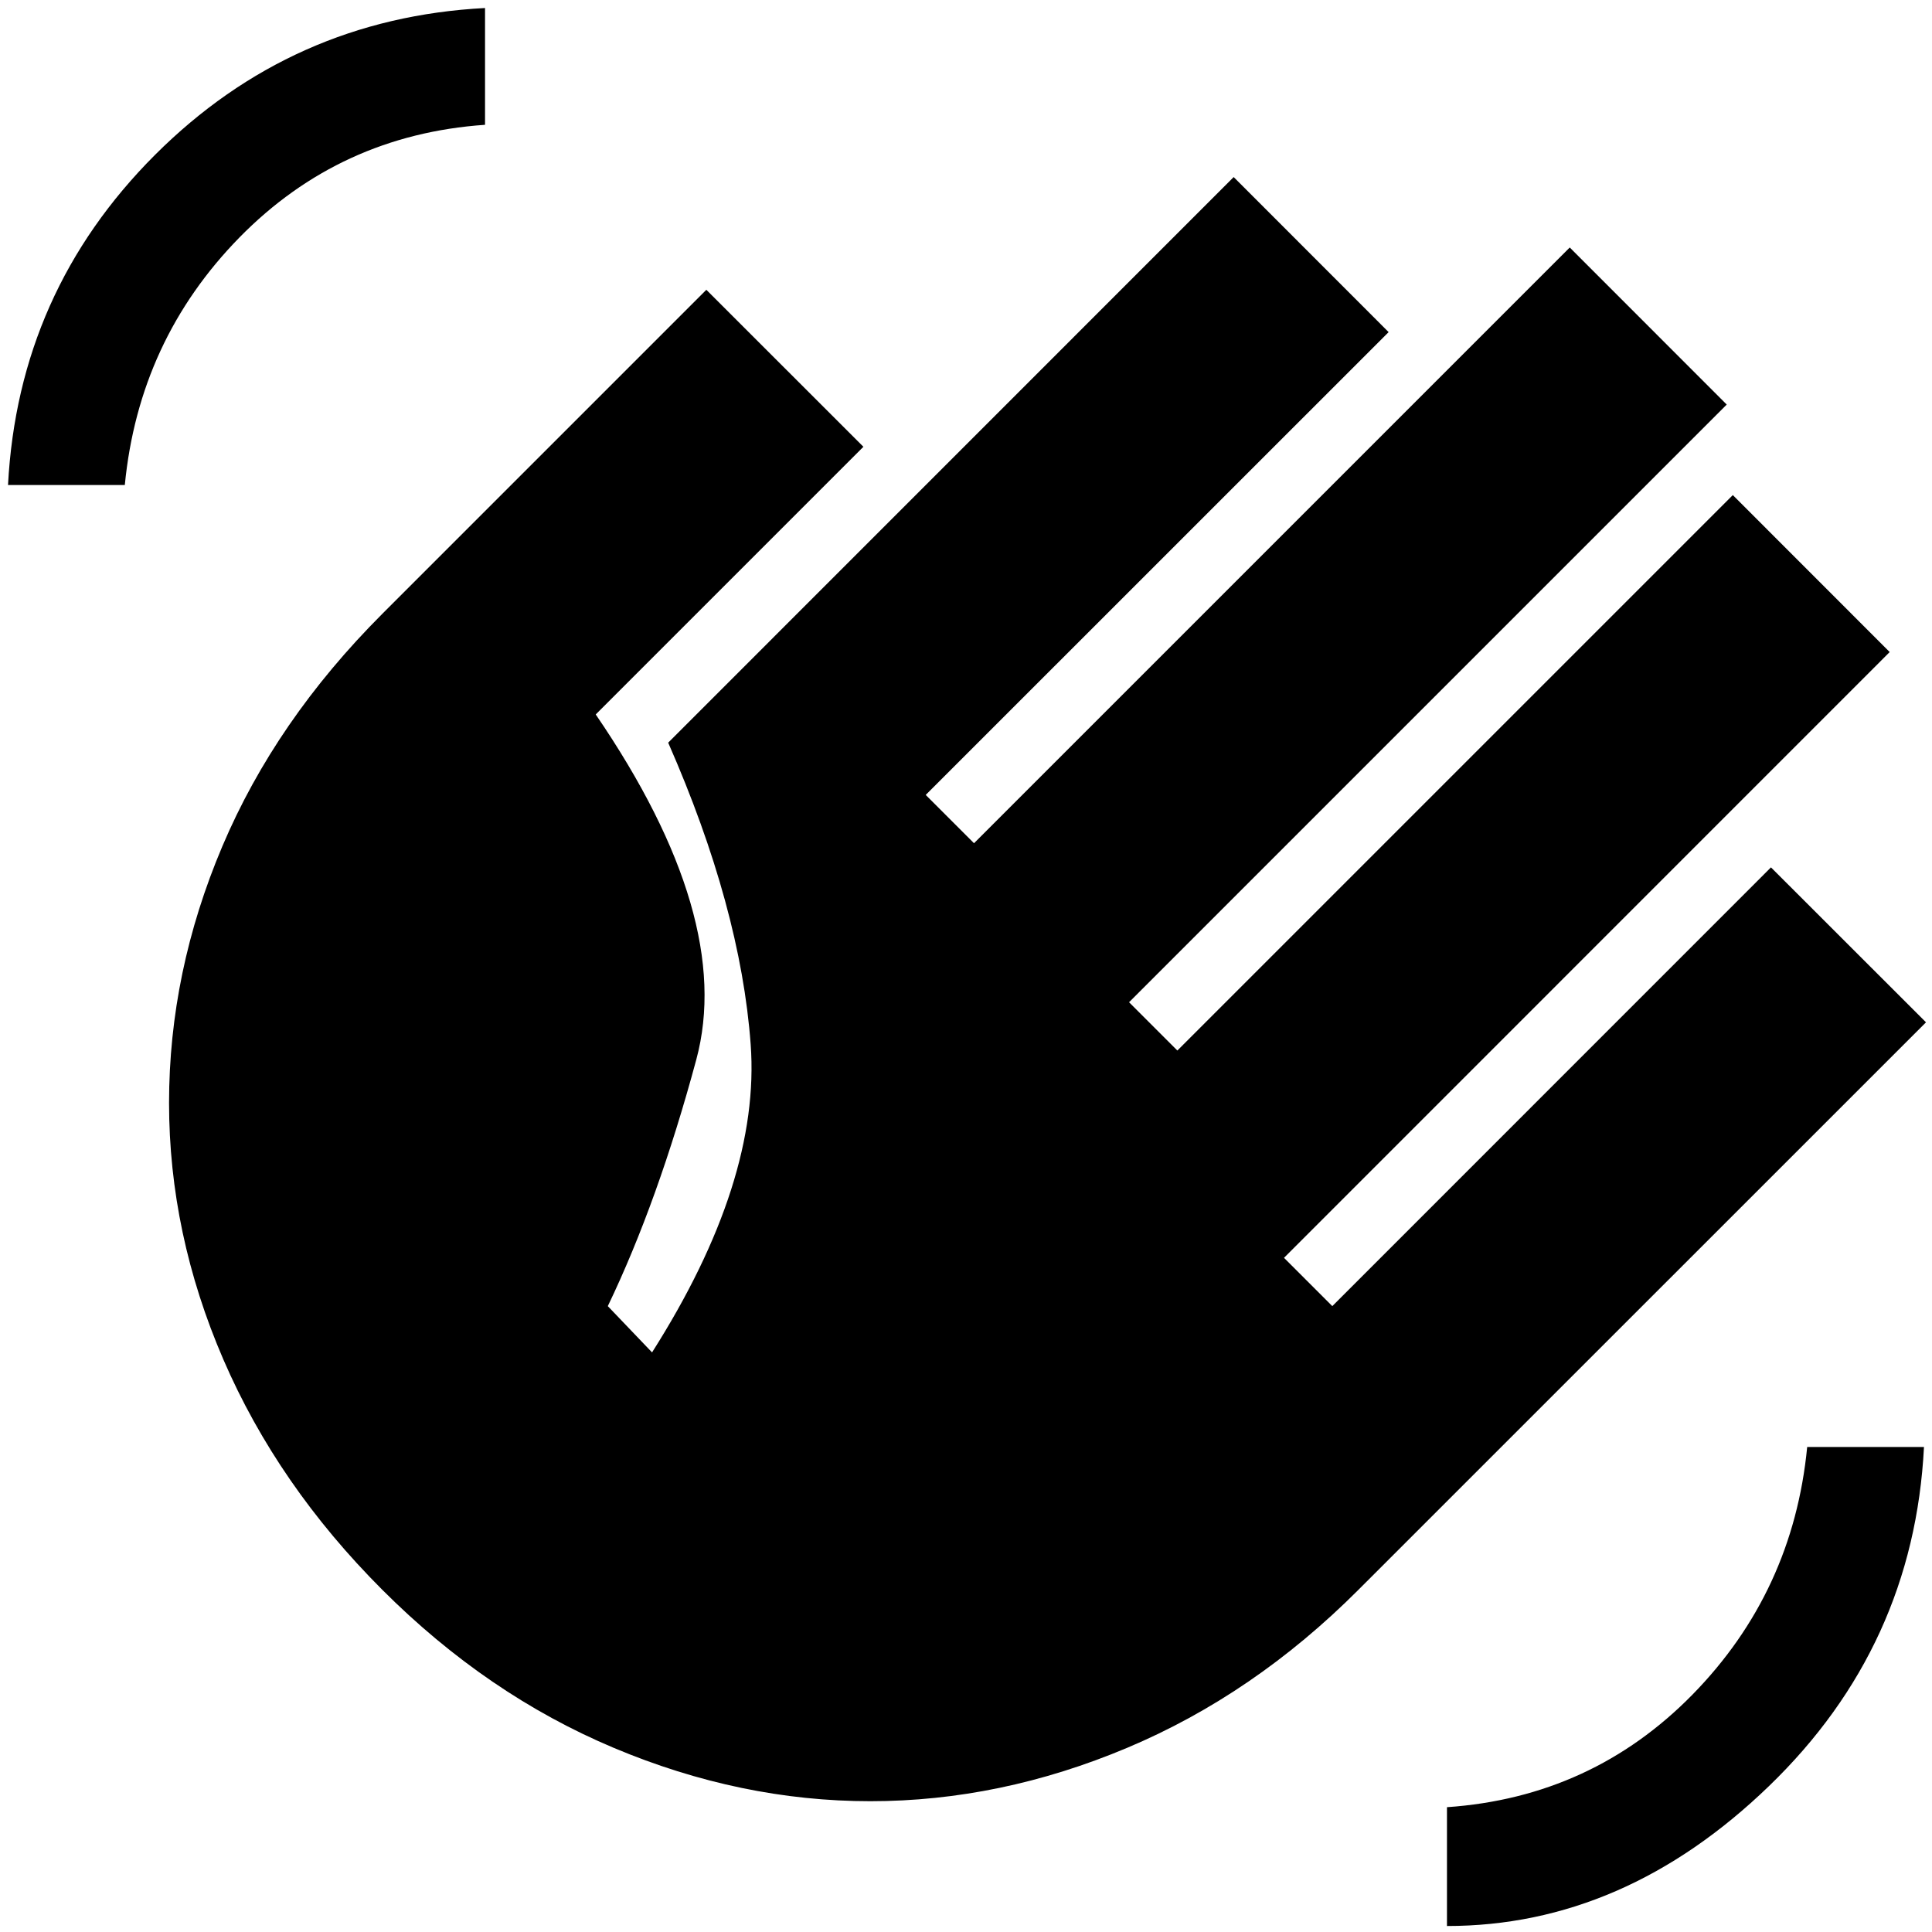 <svg xmlns="http://www.w3.org/2000/svg" height="20" width="20"><path d="M14.979 19.938V18.708Q16.479 18.604 17.521 17.542Q18.562 16.479 18.708 14.979H19.917Q19.812 17.042 18.312 18.49Q16.812 19.938 14.979 19.938ZM0.083 5.021Q0.188 3.021 1.604 1.604Q3.021 0.188 5.021 0.083V1.292Q3.521 1.396 2.479 2.458Q1.438 3.521 1.292 5.021ZM3.958 16.458Q2.875 15.375 2.312 14.073Q1.75 12.771 1.75 11.417Q1.75 10.062 2.302 8.76Q2.854 7.458 3.958 6.354L7.312 3L8.938 4.625L6.167 7.396Q7.604 9.5 7.208 10.969Q6.812 12.438 6.292 13.521L6.75 14Q7.875 12.229 7.771 10.812Q7.667 9.396 6.917 7.688L12.771 1.833L14.375 3.438L9.583 8.229L10.083 8.729L16.25 2.562L17.875 4.188L11.688 10.375L12.188 10.875L17.938 5.125L19.562 6.75L13.292 13.021L13.792 13.521L18.333 8.979L19.938 10.583L14.062 16.458Q12.979 17.542 11.667 18.094Q10.354 18.646 9.01 18.646Q7.667 18.646 6.354 18.094Q5.042 17.542 3.958 16.458Z"/></svg>